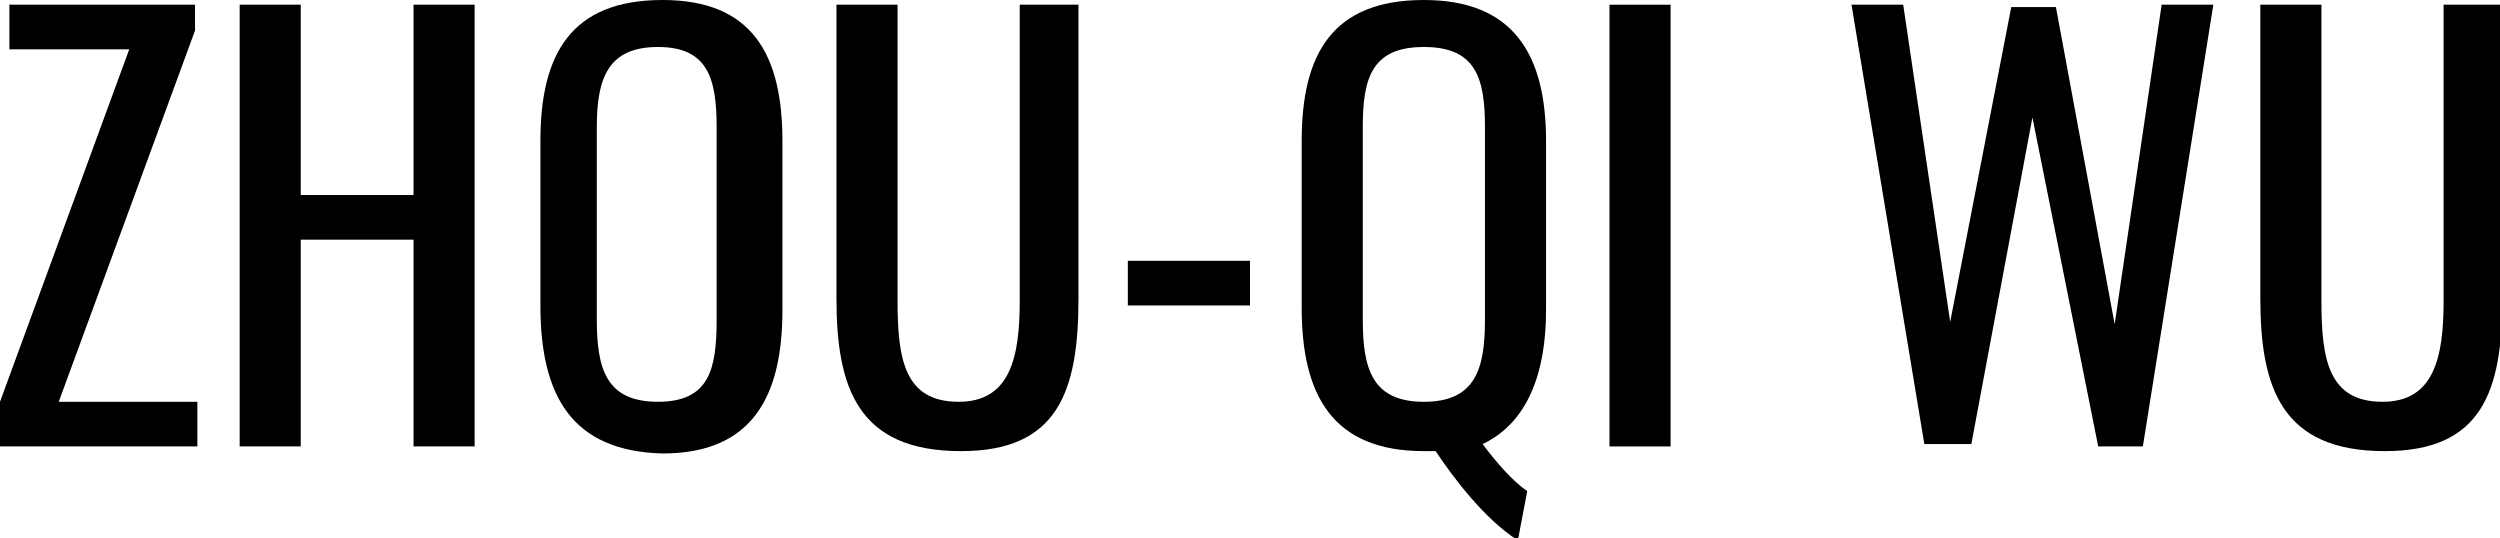 <?xml version="1.0" encoding="utf-8"?>
<!-- Generator: Adobe Illustrator 27.9.0, SVG Export Plug-In . SVG Version: 6.00 Build 0)  -->
<svg version="1.1" id="圖層_1" xmlns="http://www.w3.org/2000/svg" xmlns:xlink="http://www.w3.org/1999/xlink" x="0px" y="0px"
	 viewBox="0 0 106.4 22.9" style="enable-background:new 0 0 106.4 22.9;" xml:space="preserve">
<g>
	<path d="M0,17.1l5.5-15H0.4V0.2h7.9v1.1L2.5,17.1h5.9V19H0V17.1z"/>
	<path d="M10.2,0.2h2.6v8.1h4.8V0.2h2.6V19h-2.6v-8.8h-4.8V19h-2.6V0.2z"/>
	<path d="M23,13V6c0-3.7,1.3-6,5.2-6c3.8,0,5.1,2.3,5.1,6v7.2c0,3.7-1.3,6.1-5.1,6.1C24.3,19.2,23,16.8,23,13z M30.5,13.6V5.4
		c0-2.1-0.4-3.4-2.5-3.4s-2.6,1.3-2.6,3.4v8.2c0,2.1,0.4,3.5,2.6,3.5C30.2,17.1,30.5,15.7,30.5,13.6z"/>
	<path d="M35.6,12.7V0.2h2.6v12.6c0,2.5,0.3,4.3,2.6,4.3c2.2,0,2.6-1.9,2.6-4.3V0.2h2.5v12.5c0,4-0.9,6.5-5,6.5
		C36.5,19.2,35.6,16.5,35.6,12.7z"/>
	<path d="M48,11.1h5.2V13H48V11.1z"/>
	<path d="M61.1,19.2c-0.1,0-0.3,0-0.5,0c-3.9,0-5.2-2.4-5.2-6.1V6c0-3.7,1.3-6,5.2-6c3.8,0,5.2,2.3,5.2,6v7.2c0,2.7-0.8,4.8-2.7,5.7
		c0.6,0.8,1.3,1.6,1.9,2l-0.4,2.1C63.2,22.1,61.9,20.4,61.1,19.2z M63.2,13.6V5.4c0-2.1-0.4-3.4-2.6-3.4C58.4,2,58,3.3,58,5.4v8.2
		c0,2.1,0.4,3.5,2.6,3.5S63.2,15.7,63.2,13.6z"/>
	<path d="M68.5,0.2h2.6V19h-2.6V0.2z"/>
	<path d="M78.8,0.2H81l2,13.5l2.6-13.4h1.9L90,13.8l2-13.6h2.2l-3,18.8h-1.9L86.5,5l-2.6,13.9h-2L78.8,0.2z"/>
	<path d="M96.2,12.7V0.2h2.6v12.6c0,2.5,0.3,4.3,2.6,4.3c2.2,0,2.6-1.9,2.6-4.3V0.2h2.5v12.5c0,4-0.9,6.5-5,6.5
		C97.1,19.2,96.2,16.5,96.2,12.7z"/>
</g>
</svg>
